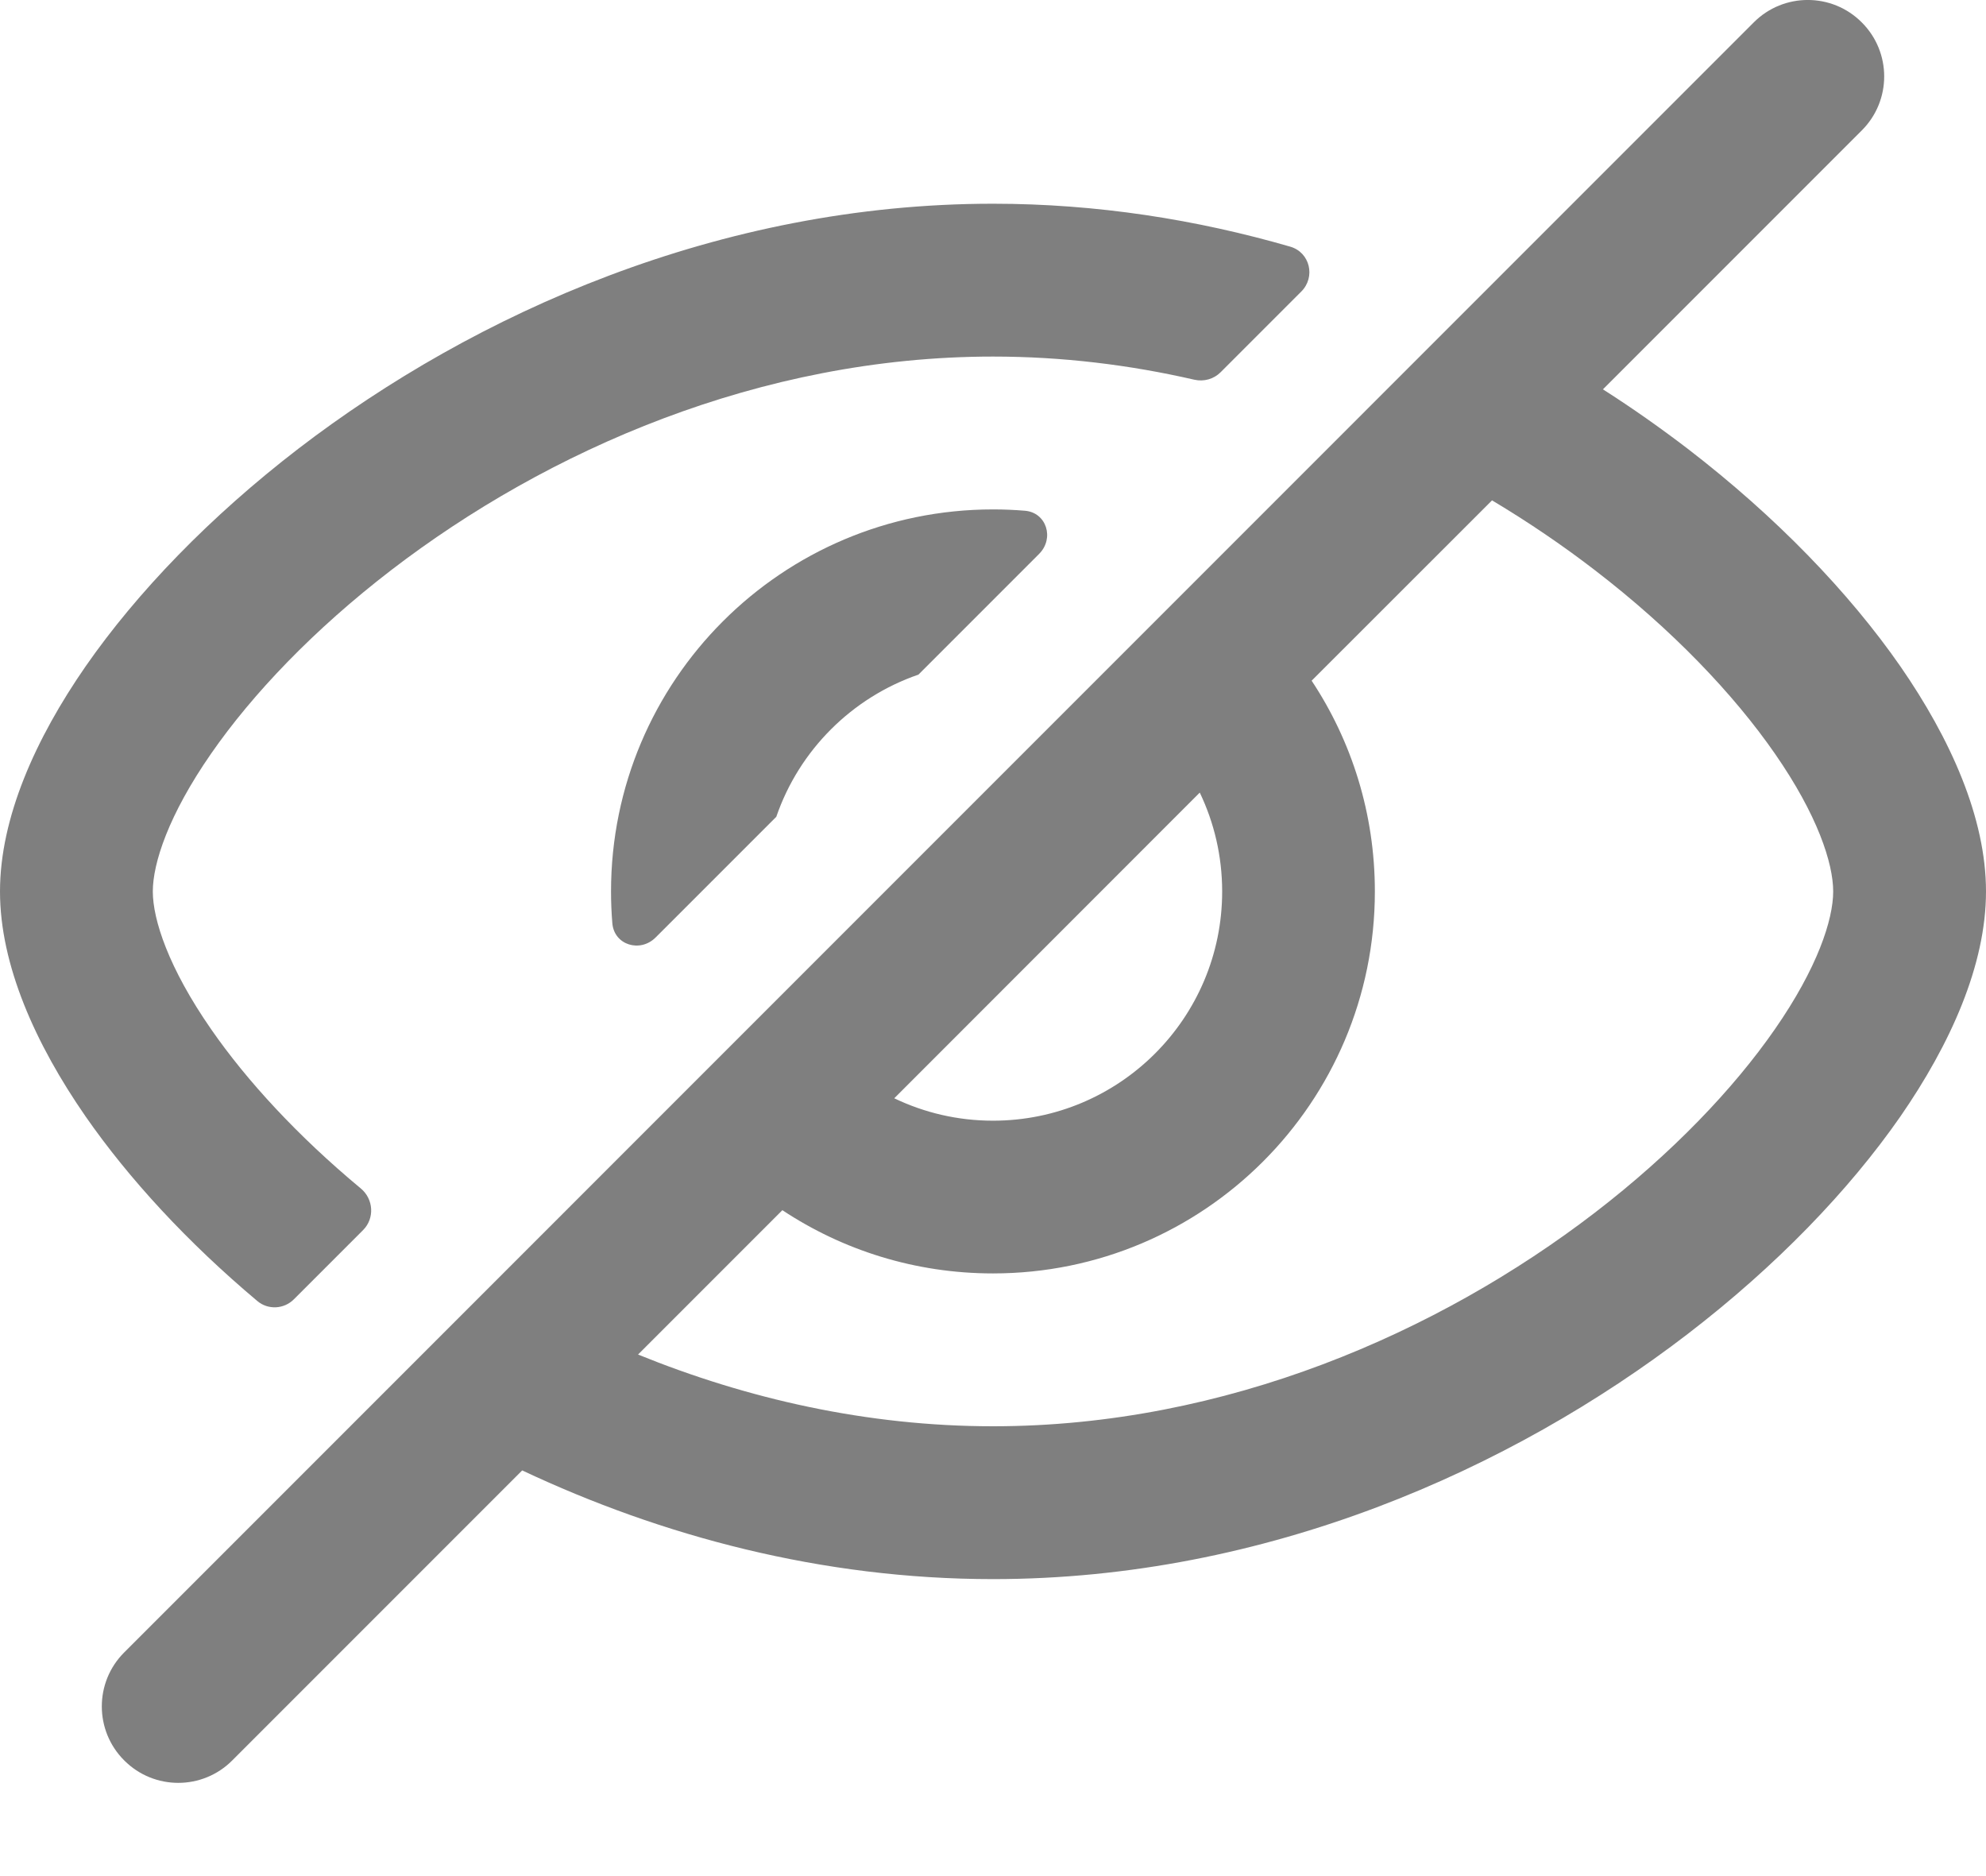 <svg width="18" height="17" viewBox="0 0 18 17" fill="none" xmlns="http://www.w3.org/2000/svg">
<path fill-rule="evenodd" clip-rule="evenodd" d="M16.874 1.182C17.145 0.912 17.145 0.473 16.874 0.203C16.604 -0.068 16.165 -0.068 15.895 0.203L1.126 14.973C0.855 15.243 0.855 15.682 1.126 15.952C1.396 16.223 1.835 16.223 2.105 15.952L4.733 13.324C5.994 13.918 7.447 14.309 9 14.309C11.478 14.309 13.699 13.314 15.296 12.088C16.096 11.474 16.757 10.789 17.224 10.117C17.677 9.462 18 8.745 18 8.078C18 7.41 17.677 6.693 17.224 6.038C16.757 5.366 16.096 4.681 15.296 4.066C15.054 3.881 14.798 3.7 14.528 3.528L16.874 1.182ZM13.523 4.534L11.888 6.168C12.251 6.716 12.461 7.372 12.461 8.078C12.461 9.989 10.912 11.539 9 11.539C8.294 11.539 7.638 11.328 7.091 10.966L5.783 12.274C6.767 12.674 7.857 12.924 9 12.924C11.111 12.924 13.043 12.072 14.453 10.99C15.156 10.45 15.712 9.866 16.086 9.327C16.473 8.77 16.615 8.333 16.615 8.078C16.615 7.822 16.473 7.385 16.086 6.828C15.712 6.289 15.156 5.705 14.453 5.165C14.164 4.943 13.853 4.731 13.523 4.534ZM8.105 9.952C8.376 10.082 8.679 10.155 9 10.155C10.147 10.155 11.077 9.225 11.077 8.078C11.077 7.757 11.004 7.453 10.874 7.182L8.105 9.952Z" fill="black" fill-opacity="0.5"/>
<path d="M9 1.846C9.942 1.846 10.847 1.99 11.694 2.235C11.873 2.287 11.926 2.51 11.794 2.642L11.063 3.373C11.001 3.435 10.912 3.46 10.826 3.441C10.239 3.306 9.628 3.231 9 3.231C6.889 3.231 4.957 4.083 3.547 5.165C2.844 5.705 2.288 6.289 1.914 6.828C1.527 7.385 1.385 7.822 1.385 8.078C1.385 8.333 1.527 8.77 1.914 9.327C2.237 9.793 2.697 10.293 3.27 10.769C3.386 10.865 3.397 11.04 3.291 11.146L2.664 11.773C2.574 11.864 2.429 11.871 2.332 11.789C1.698 11.256 1.169 10.682 0.776 10.117C0.322 9.462 0 8.745 0 8.078C0 7.41 0.322 6.693 0.776 6.038C1.243 5.366 1.904 4.681 2.704 4.066C4.301 2.841 6.522 1.846 9 1.846Z" fill="black" fill-opacity="0.5"/>
<path d="M9 4.616C9.097 4.616 9.194 4.62 9.289 4.628C9.486 4.644 9.558 4.879 9.418 5.019L8.324 6.113C7.721 6.321 7.243 6.798 7.036 7.401L5.942 8.495C5.802 8.635 5.567 8.564 5.55 8.367C5.542 8.271 5.538 8.175 5.538 8.078C5.538 6.166 7.088 4.616 9 4.616Z" fill="black" fill-opacity="0.5"/>
</svg>
